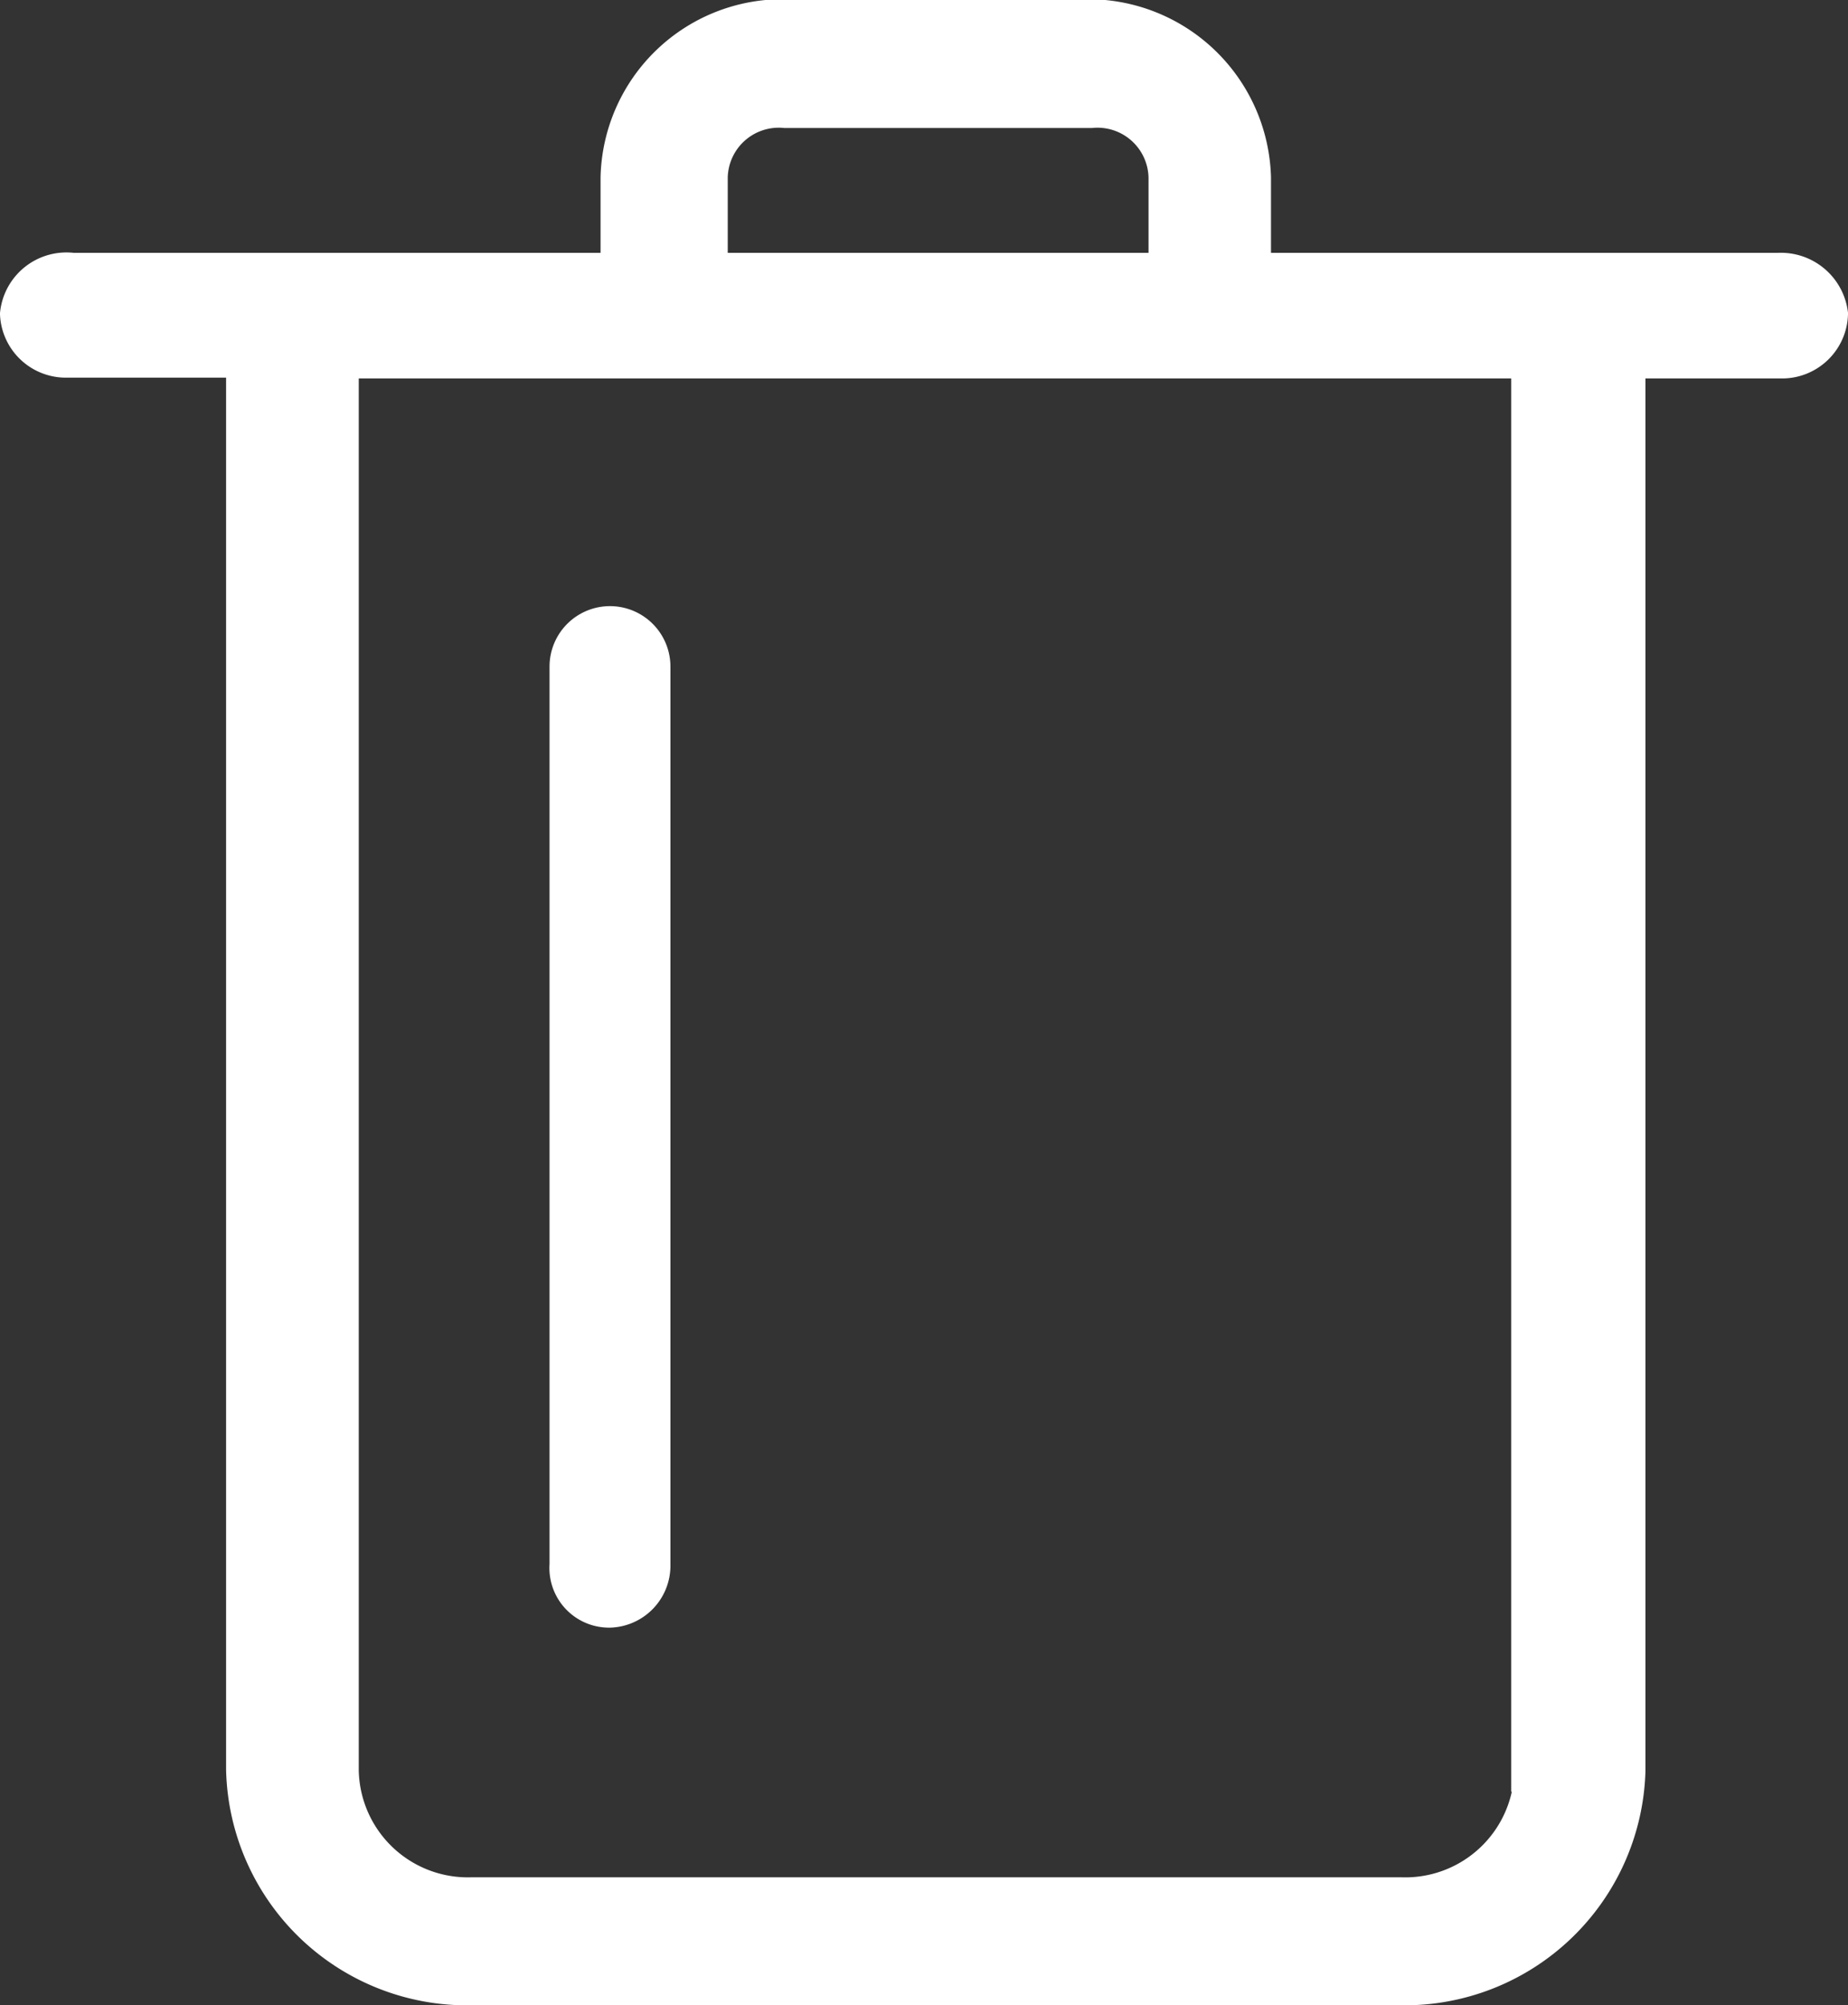 <svg xmlns="http://www.w3.org/2000/svg" viewBox="0 0 23.54 25.54"><rect x="0" y="0" width="23.54" height="25.54" fill="#333333" stroke="none"/><defs><style>.cls-1{fill:#fff;stroke:#fff;stroke-width:0.54px;}</style></defs><title>Delete Icon</title><g id="Layer_2" data-name="Layer 2"><g id="Layer_1-2" data-name="Layer 1"><g id="App"><g id="Deleting-a-Float"><g id="Group-8"><g id="Group-5"><g id="noun_1447967_cc" data-name="noun 1447967 cc"><g id="Group"><path id="Shape" class="cls-1" d="M22.66,3.49H15.92V2.26a2.06,2.06,0,0,0-2.08-2H10a2.05,2.05,0,0,0-2.08,2V3.49h-7A.58.58,0,0,0,.27,4a.57.57,0,0,0,.57.54H3.15v18A2.8,2.8,0,0,0,6,25.27H17.85a2.8,2.8,0,0,0,2.84-2.72v-18h2A.57.57,0,0,0,23.27,4,.59.59,0,0,0,22.66,3.49ZM9,2.26a.92.92,0,0,1,1-.9h3.9a.92.92,0,0,1,1,.9V3.49H9ZM19.56,22.55a1.66,1.66,0,0,1-1.71,1.63H6a1.66,1.66,0,0,1-1.7-1.63v-18H19.52v18Z"/><path id="Shape-2" data-name="Shape" class="cls-1" d="M7.77,20.46a.52.52,0,0,0,.5-.53V8.49a.5.5,0,1,0-1,0V19.93A.49.49,0,0,0,7.77,20.46Z"/></g></g></g></g></g></g></g></g></svg>